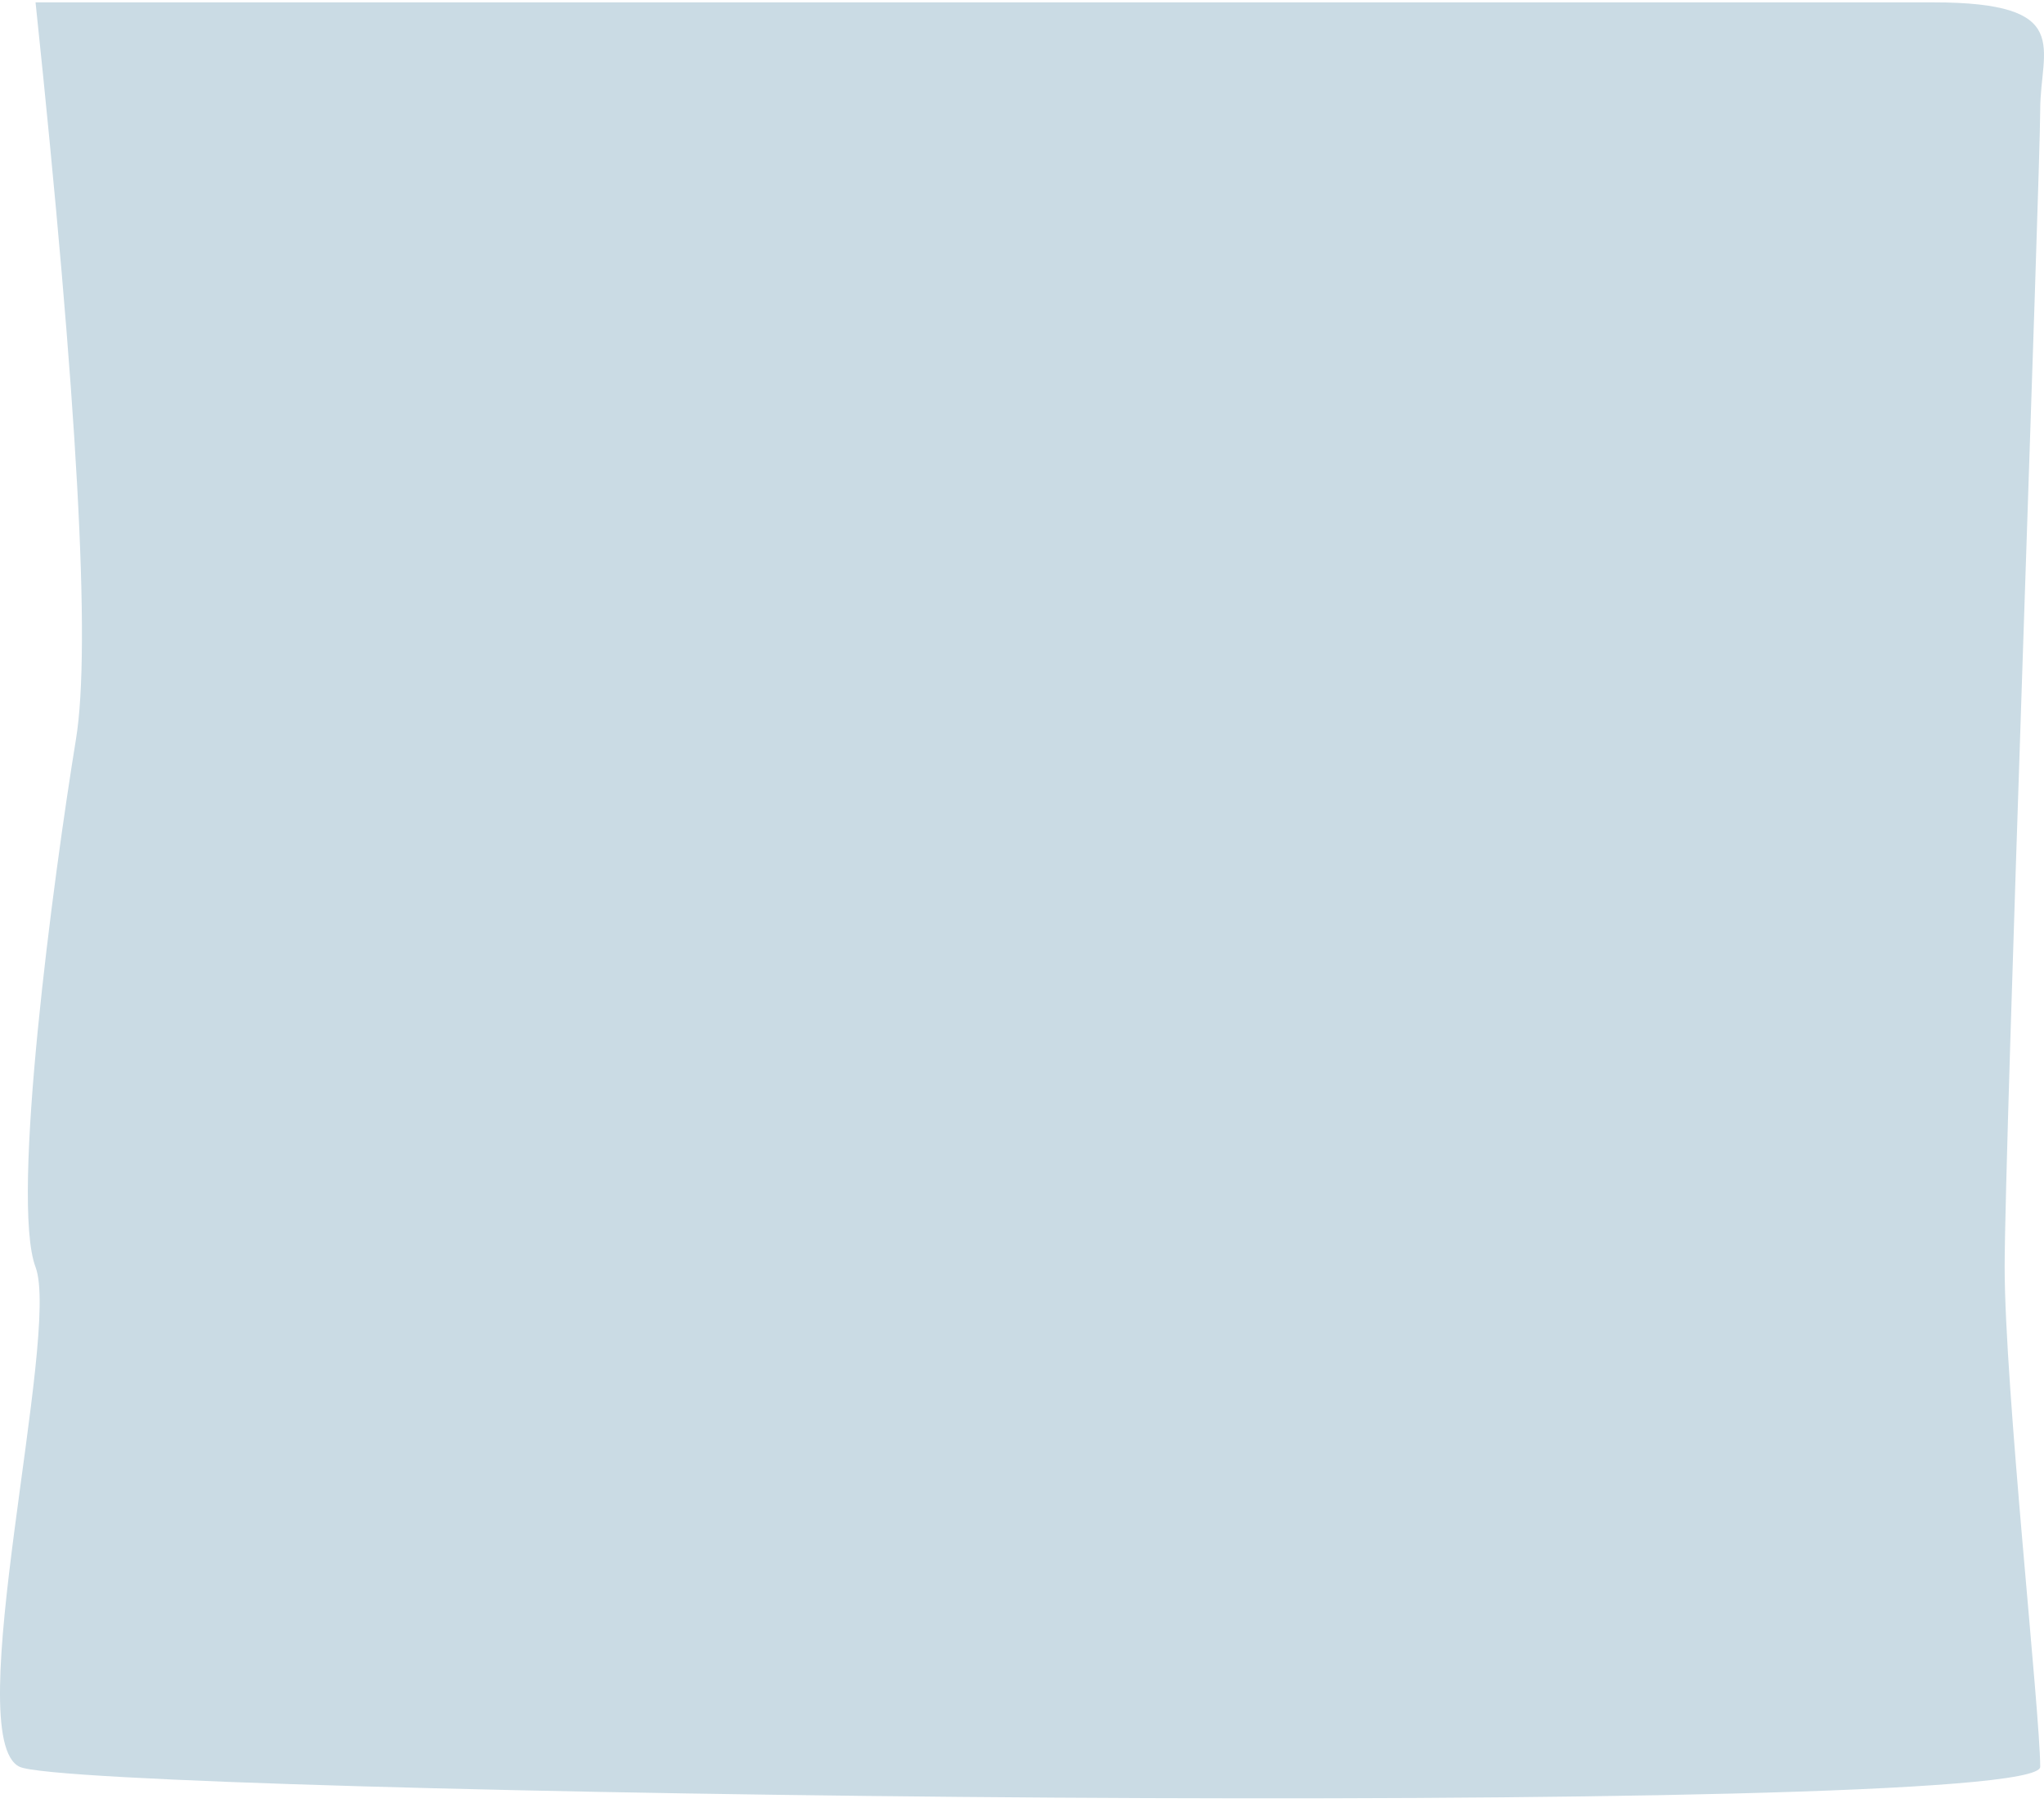 <?xml version="1.0" encoding="UTF-8"?>
<svg width="280px" height="247px" viewBox="0 0 280 247" version="1.1" xmlns="http://www.w3.org/2000/svg" xmlns:xlink="http://www.w3.org/1999/xlink">
    <title>Path-2</title>
    <g id="Test" stroke="none" stroke-width="1" fill="none" fill-rule="evenodd">
        <g id="Franchise---1" transform="translate(-787, -1581)" fill="#CADBE4" fill-rule="nonzero">
            <g id="Our-Story" transform="translate(0, 1471)">
                <g id="Image" transform="translate(777, 102)">
                    <path d="M14.869,8.322 C20.621,62.97 22.47,96.6 20.413,109.211 C17.329,128.127 11.399,172.352 14.869,181.555 C18.339,190.759 4.358,246.147 12.698,250.006 C21.038,253.865 289.48,257.393 289.48,250.006 C289.48,242.619 284.611,197.991 284.611,181.555 C284.611,165.119 289.48,31.551 289.48,23.057 C289.48,14.563 294.271,8.322 274.78,8.322 C255.289,8.322 107.192,8.322 95.095,8.322 C87.031,8.322 60.289,8.322 14.869,8.322 Z" id="Path-2"></path>
                </g>
            </g>
        </g>
    </g>
</svg>